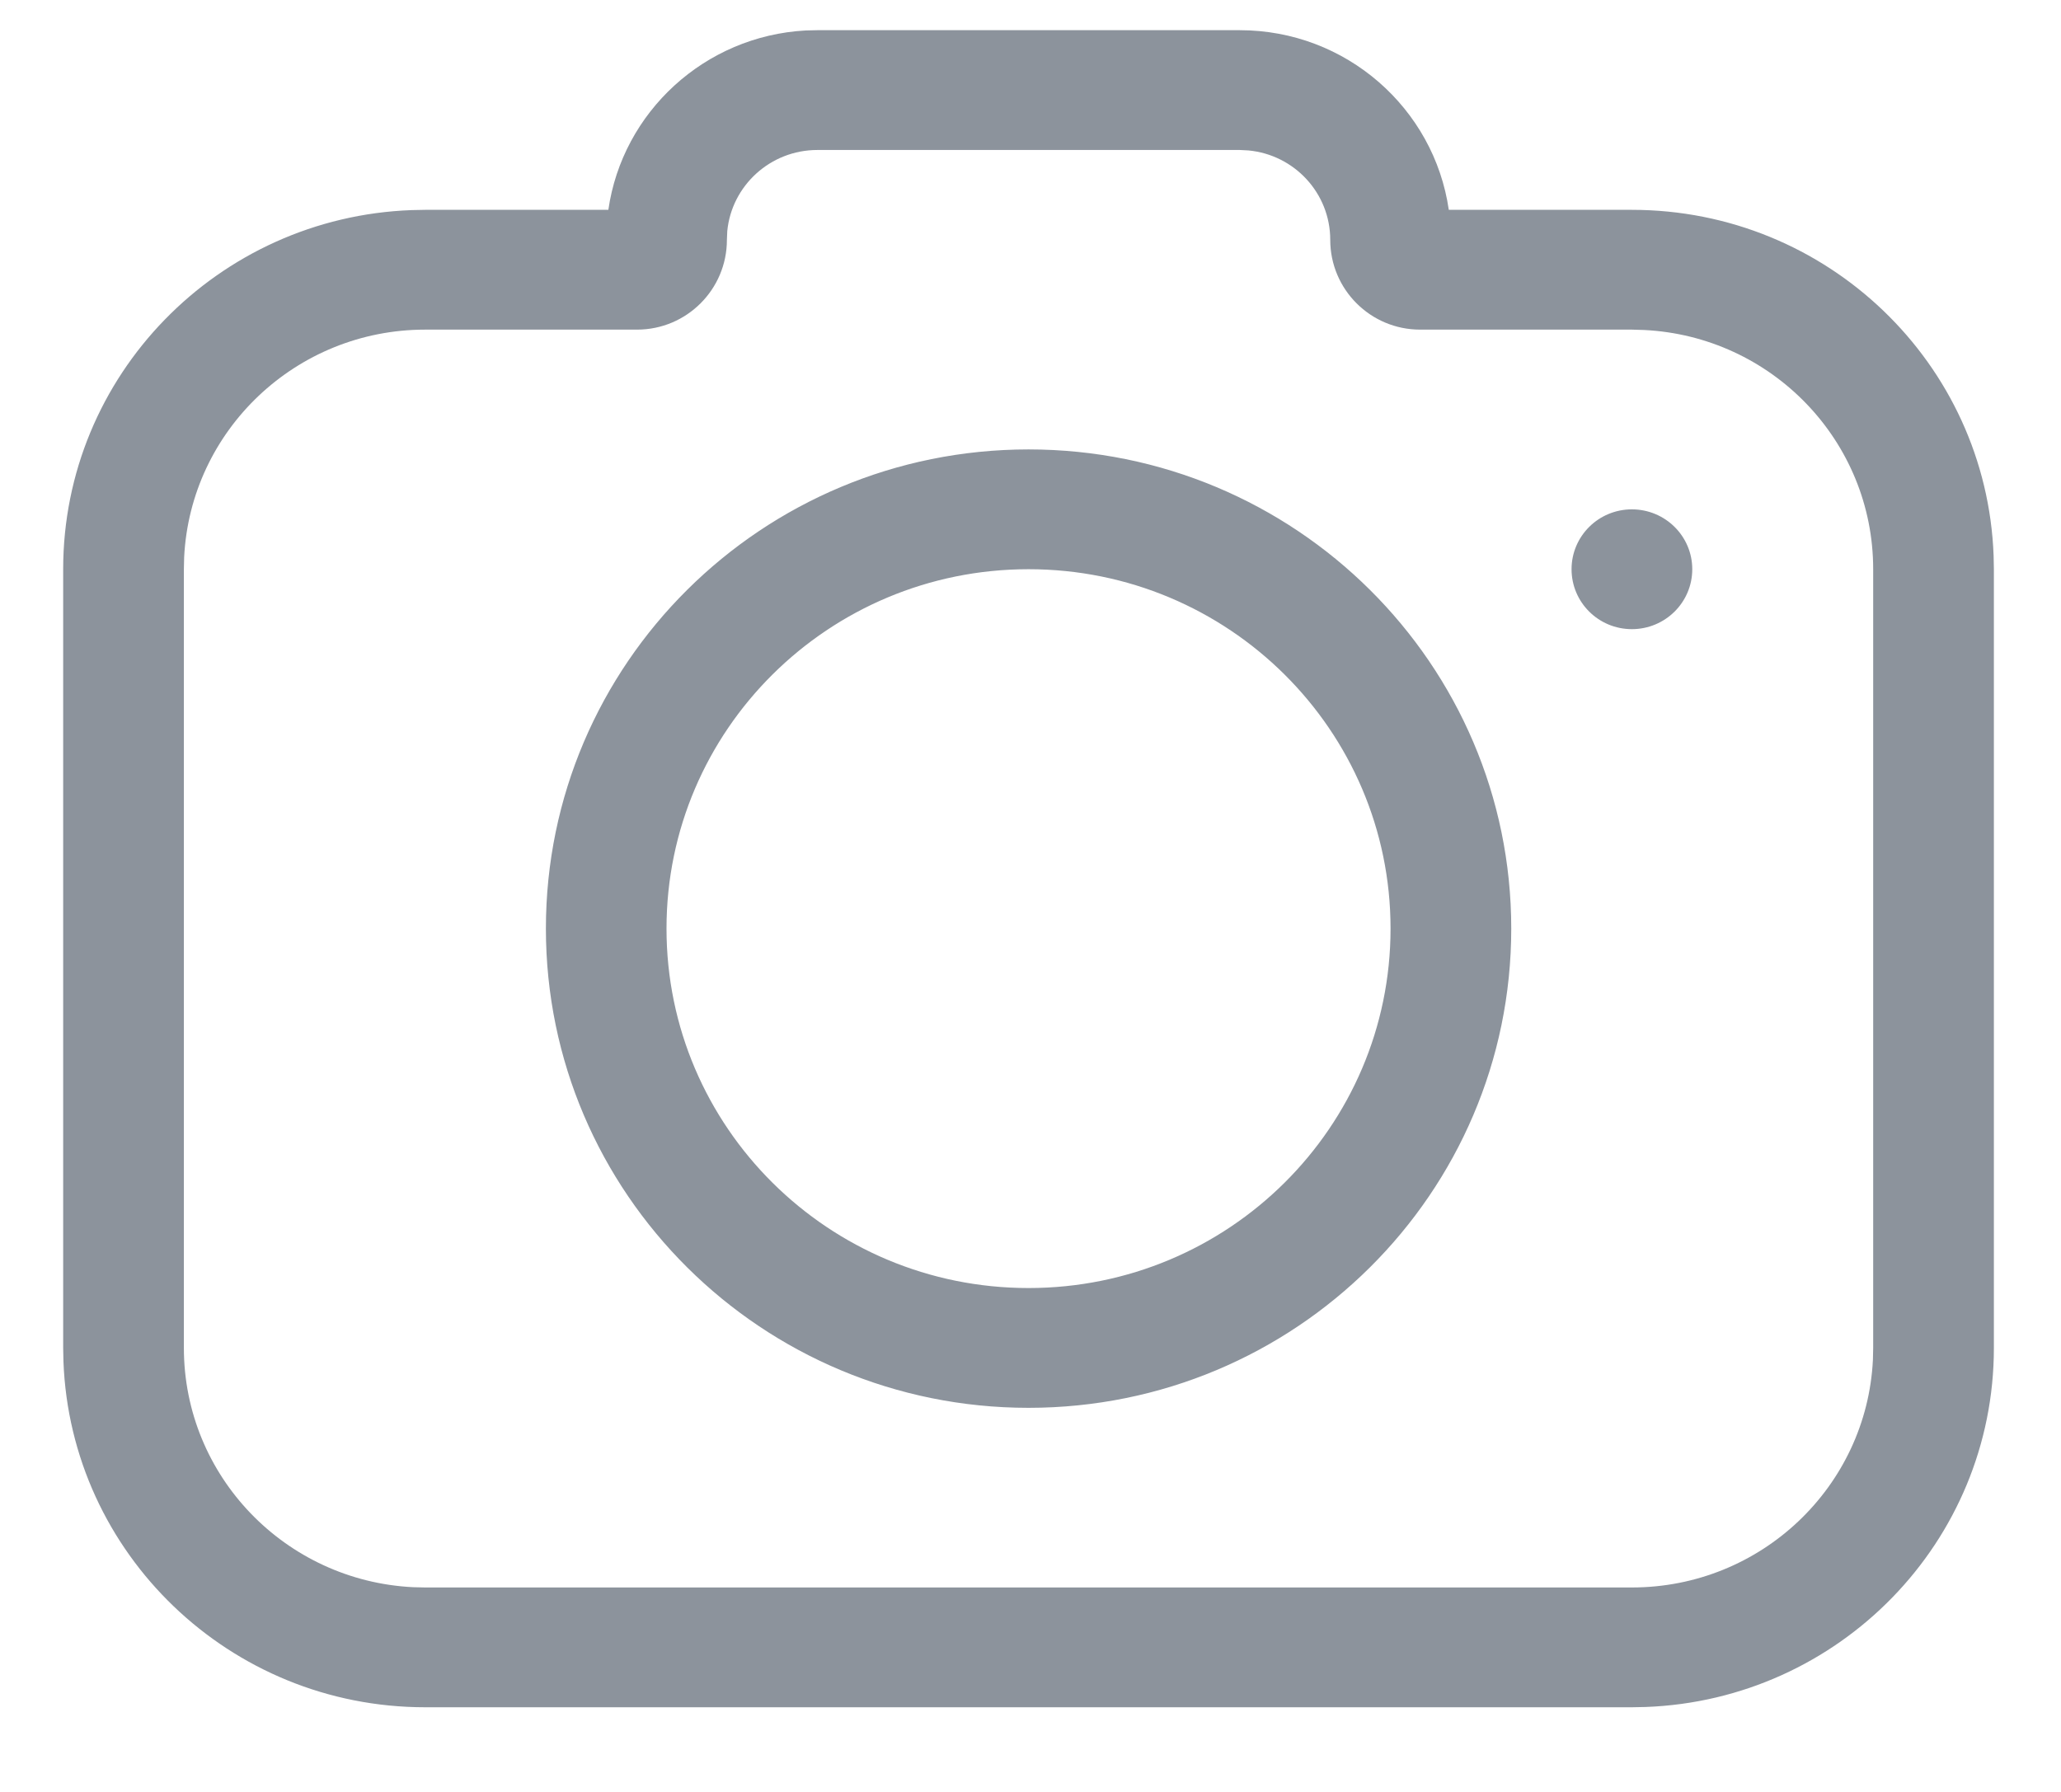 <svg width="23" height="20" viewBox="0 0 23 20" fill="none" xmlns="http://www.w3.org/2000/svg">
<path d="M13.835 0.337C15.022 0.337 16.004 1.209 16.168 2.342L18.211 2.342C20.392 2.342 22.169 4.058 22.248 6.203L22.251 6.353V15.044C22.251 17.209 20.524 18.973 18.363 19.052L18.211 19.055L4.745 19.055C2.565 19.055 0.788 17.34 0.708 15.194L0.705 15.044V6.353C0.705 4.189 2.433 2.424 4.594 2.345L4.745 2.342L6.789 2.342C6.946 1.25 7.864 0.401 8.992 0.34L9.122 0.337L13.835 0.337ZM13.835 1.674L9.122 1.674C8.597 1.674 8.165 2.072 8.116 2.58L8.112 2.677C8.112 3.23 7.663 3.679 7.109 3.679L4.745 3.679C3.303 3.679 2.125 4.805 2.055 6.22L2.052 6.353V15.044C2.052 16.476 3.186 17.645 4.611 17.715L4.745 17.718L18.211 17.718C19.654 17.718 20.831 16.592 20.901 15.178L20.904 15.044V6.353C20.904 4.921 19.771 3.752 18.346 3.683L18.211 3.679L15.848 3.679C15.294 3.679 14.845 3.23 14.845 2.677C14.845 2.155 14.444 1.727 13.932 1.679L13.835 1.674ZM11.478 5.016C14.453 5.016 16.865 7.411 16.865 10.364C16.865 13.318 14.453 15.713 11.478 15.713C8.503 15.713 6.092 13.318 6.092 10.364C6.092 7.411 8.503 5.016 11.478 5.016ZM11.478 6.353C9.247 6.353 7.438 8.149 7.438 10.364C7.438 12.58 9.247 14.376 11.478 14.376C13.709 14.376 15.518 12.58 15.518 10.364C15.518 8.149 13.709 6.353 11.478 6.353ZM18.211 5.685C18.583 5.685 18.885 5.984 18.885 6.353C18.885 6.723 18.583 7.022 18.211 7.022C17.839 7.022 17.538 6.723 17.538 6.353C17.538 5.984 17.839 5.685 18.211 5.685Z" fill="#8C939C"/>
</svg>

